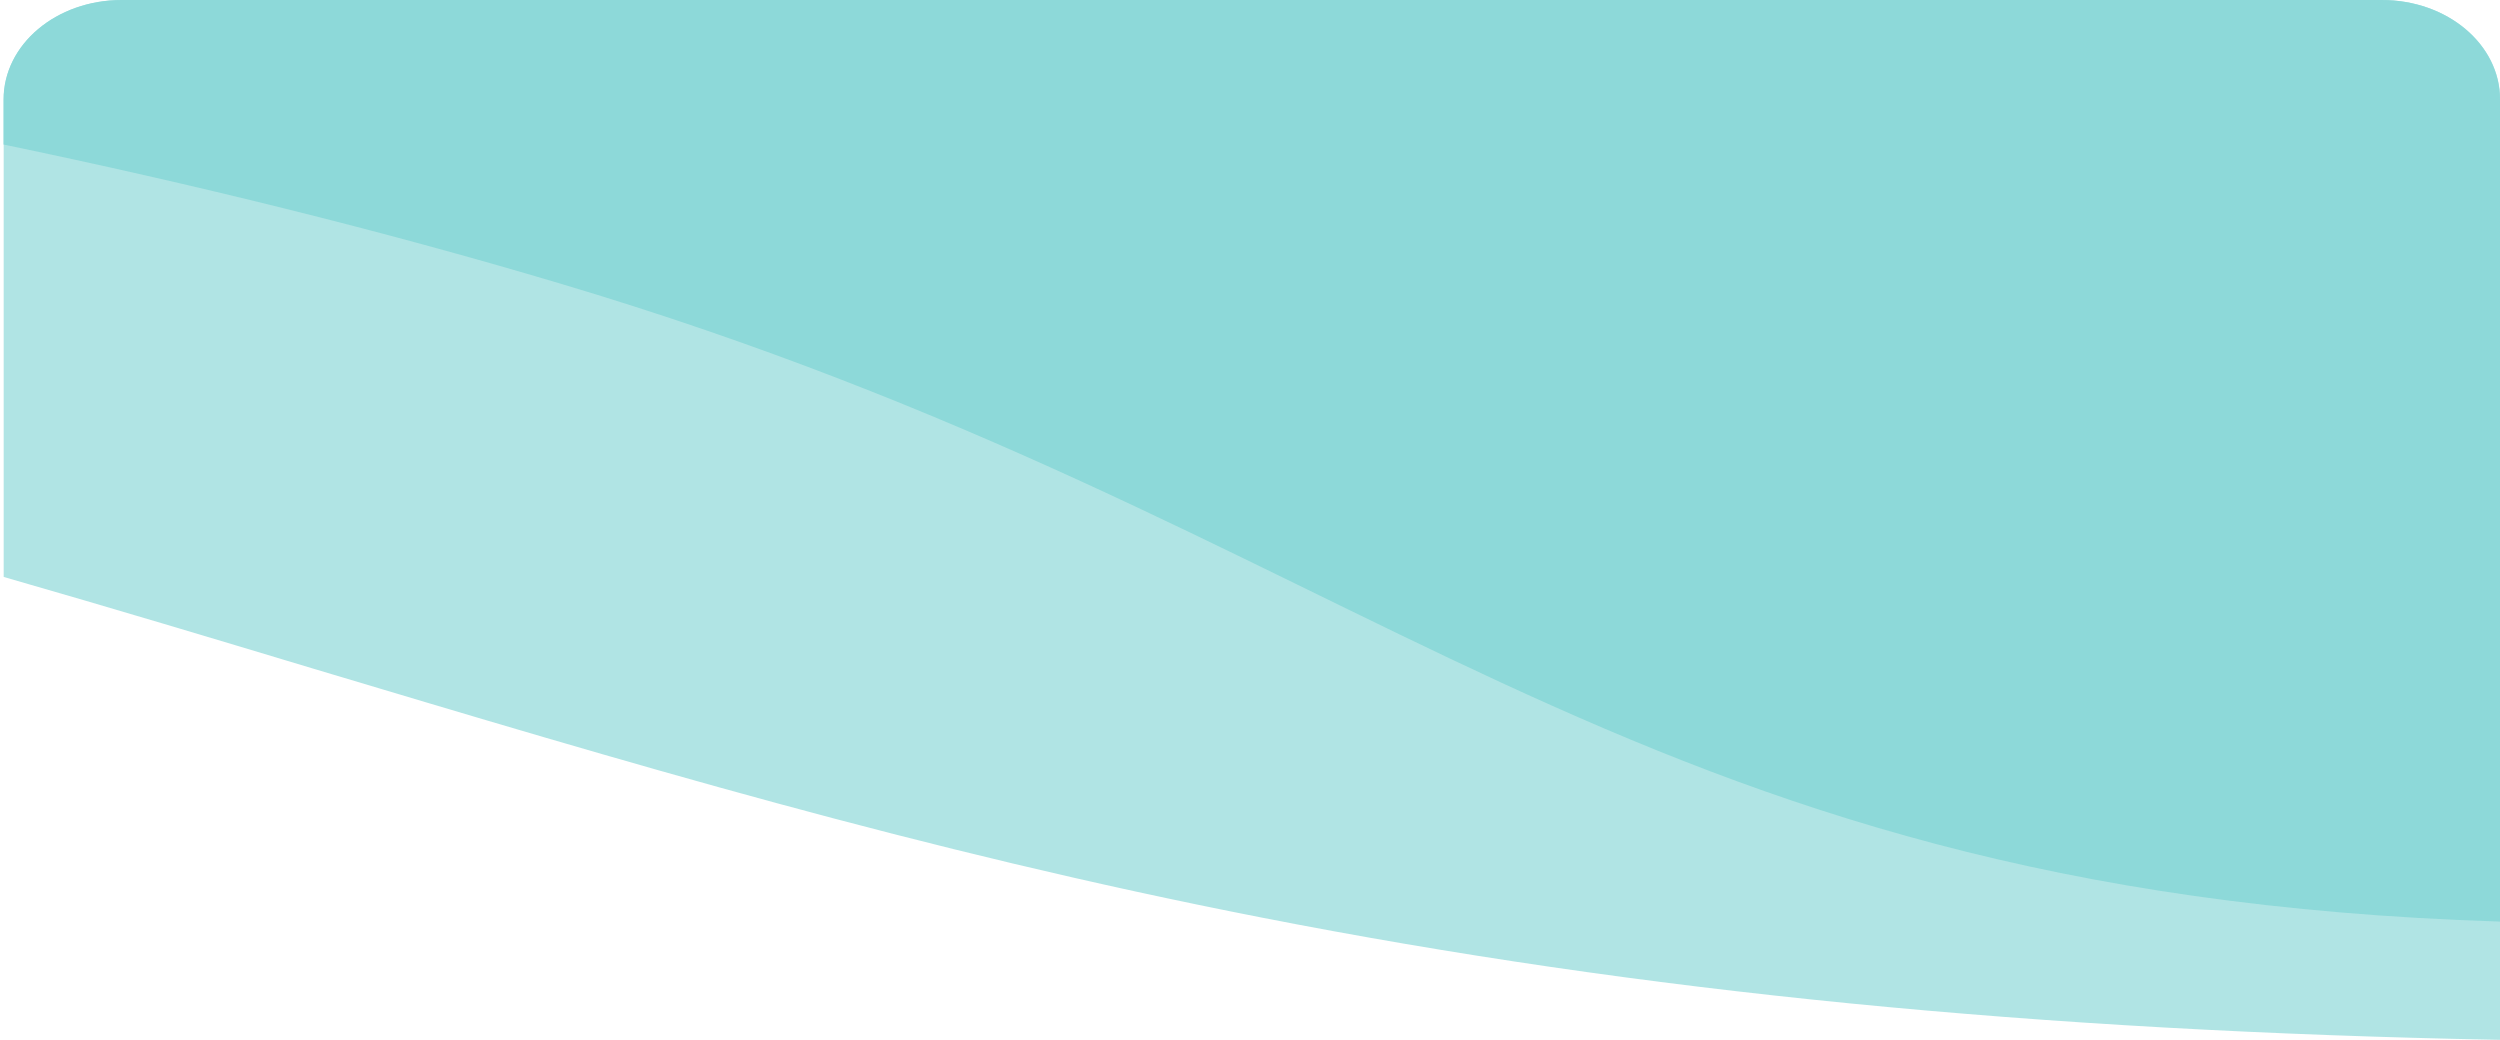 <svg id="Layer_1" data-name="Layer 1" xmlns="http://www.w3.org/2000/svg" viewBox="0 0 190.27 79.14"><path id="Path_26" data-name="Path 26" d="M96,69.83C70,64.74,47.6,58,23.91,50.91h0c-7.6-2.29-15.45-4.65-23.63-7V7.57c0-4.18,4-7.57,9-7.57h172c5,0,9,3.39,9,7.57V79.14C154.94,78.47,125,75.51,96,69.83Zm94-.14-.73,0Zm-.83,0-.73,0ZM99.31,44.48c25.87,12.66,48.25,23.62,89,25.15C147.56,68.1,125,57,99.31,44.48Zm-8.74-4.25-.33-.16ZM90,40c-1.52-.73-3.06-1.47-4.63-2.2,1.57.73,3.12,1.47,4.64,2.2Zm-4.66-2.27-.75-.35Zm-.9-.42-.51-.24Zm-.79-.37-.57-.26Zm-1-.48-.11-.05Zm-14.1-6.13-.64-.26ZM67.64,30c-6.54-2.64-13.58-5.21-21.3-7.64,7.16,2.25,14.2,4.77,21.3,7.64ZM46.15,22.29l-.74-.23Zm-.94-.3-.85-.26Zm-1.11-.34-.65-.2Zm-.92-.28-.89-.26.89.26Zm-7.33-2.13-.09,0Zm-1.28-.36-.23-.07Zm-1.28-.36-.4-.1ZM32,18.17,31.48,18Zm-1.28-.35-.7-.18Zm-1.28-.34-.82-.22Zm-1.29-.34-.92-.24Zm-1.3-.34-1-.26Zm-1.3-.34-1-.27Zm-1.31-.34-1.07-.27Zm-1.32-.33-1.07-.27Zm-1.32-.33-1-.26Zm-1.34-.33-1-.26ZM19,14.8l-1-.23Zm-1.35-.32-.88-.21Zm-1.36-.33L15.45,14Zm-1.34-.32-.7-.16Zm-1.37-.32L13,13.39Zm-1.36-.31-.37-.09Zm-1.37-.31-.16,0Zm-1.36-.31ZM0,11H0Zm0,0H0Z" transform="translate(0)" fill="#b0e4e4"/><path id="Path_25" data-name="Path 25" d="M42.56,21.56C28.87,17.48,14.68,14,.27,11V7.57c0-4.18,4-7.57,9-7.57h172c5,0,9,3.39,9,7.57V70.14C122.59,68,104.54,40,42.56,21.56Z" transform="translate(0)" fill="#8dd9d9"/></svg>